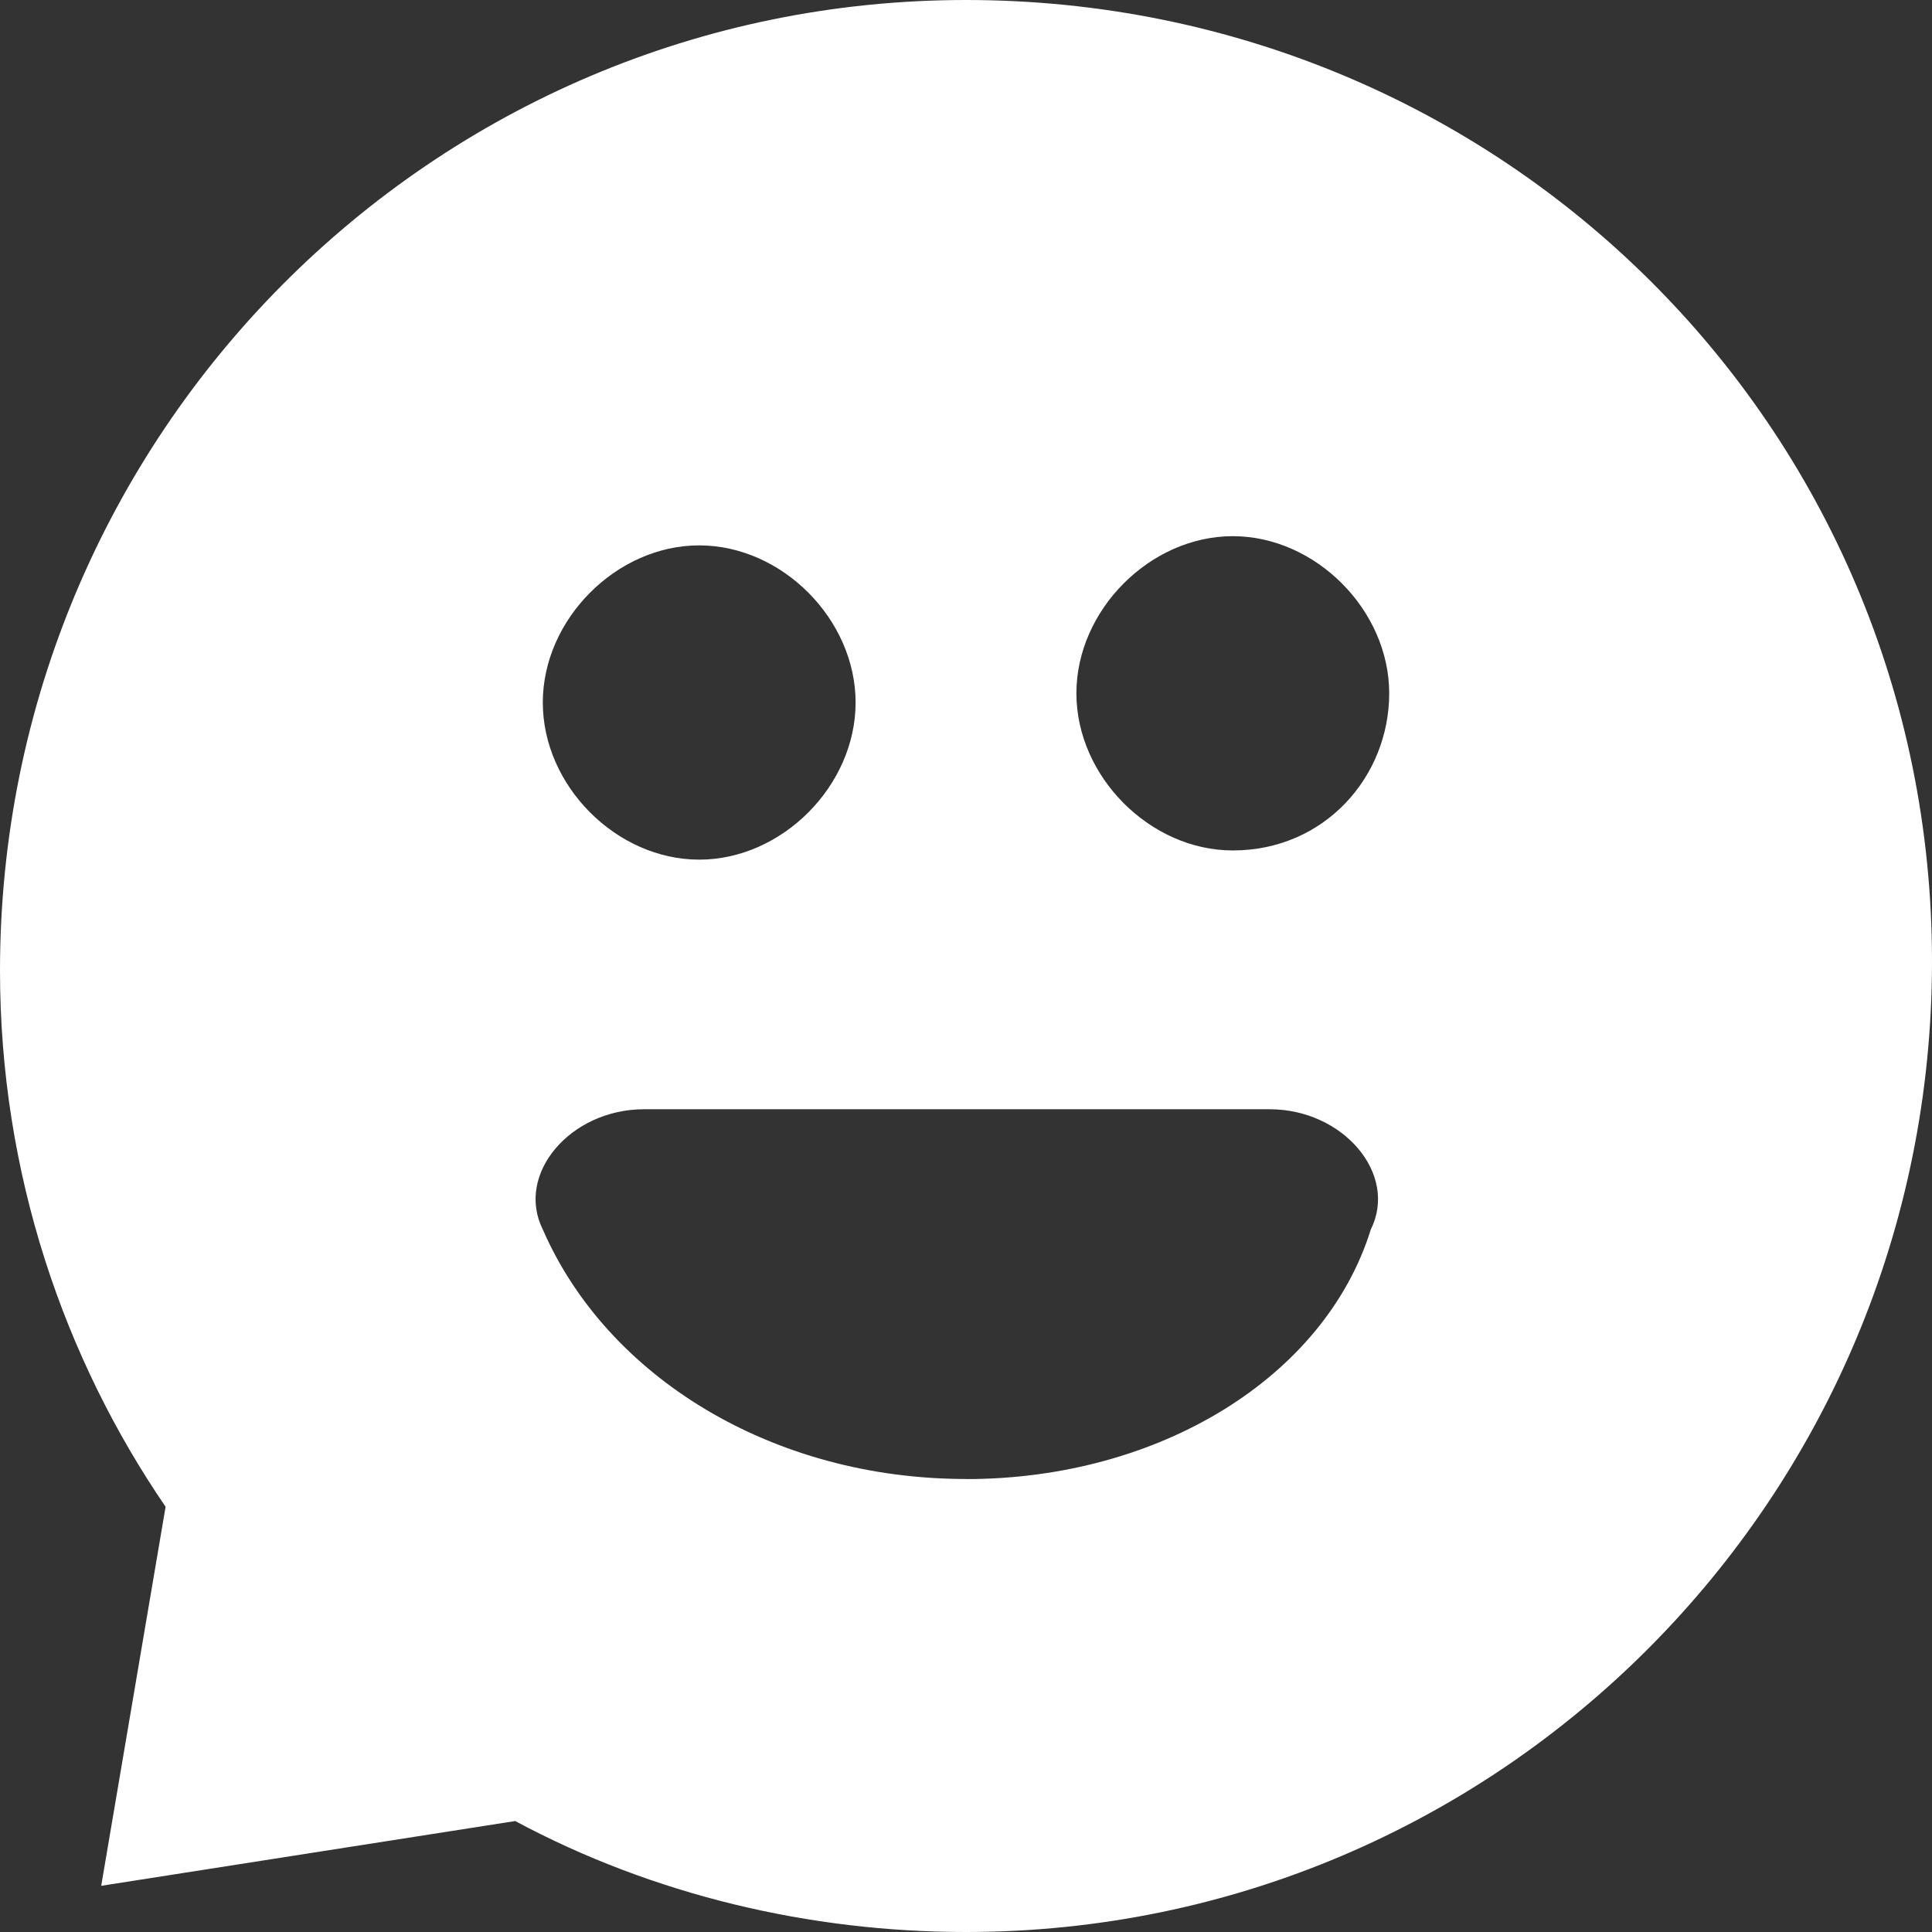<svg xmlns:xlink="http://www.w3.org/1999/xlink" xmlns="http://www.w3.org/2000/svg" height="22" width="22" role="presentation"><rect width="100%" height="100%" fill="#333333" stroke="none"/><defs><svg id="managed-icon__messaging" fill="white" viewBox="0 0 21 21">
  <path d="M10.5 0C4.7 0 0 4.722 0 10.55c0 2.21.7 4.22 1.8 5.828l-.7 4.12 4.5-.704C7.1 20.598 8.8 21 10.5 21 16.3 21 21 16.278 21 10.45S16.3 0 10.5 0zM5.9 7.636c0-.904.8-1.708 1.7-1.708.9 0 1.7.804 1.7 1.708 0 .905-.8 1.708-1.7 1.708-.9 0-1.7-.803-1.7-1.708zm4.6 8.44c-2.1 0-3.9-1.105-4.6-2.712-.3-.603.3-1.307 1.1-1.307h6.8c.8 0 1.4.704 1.1 1.307-.5 1.607-2.3 2.713-4.4 2.713zm2.9-6.832c-.9 0-1.7-.804-1.7-1.708 0-.904.8-1.708 1.7-1.708.9 0 1.7.804 1.7 1.708 0 .904-.7 1.708-1.7 1.708z" fill="#FFFFFF"></path>
</svg></defs><use href="#managed-icon__messaging"></use></svg>
